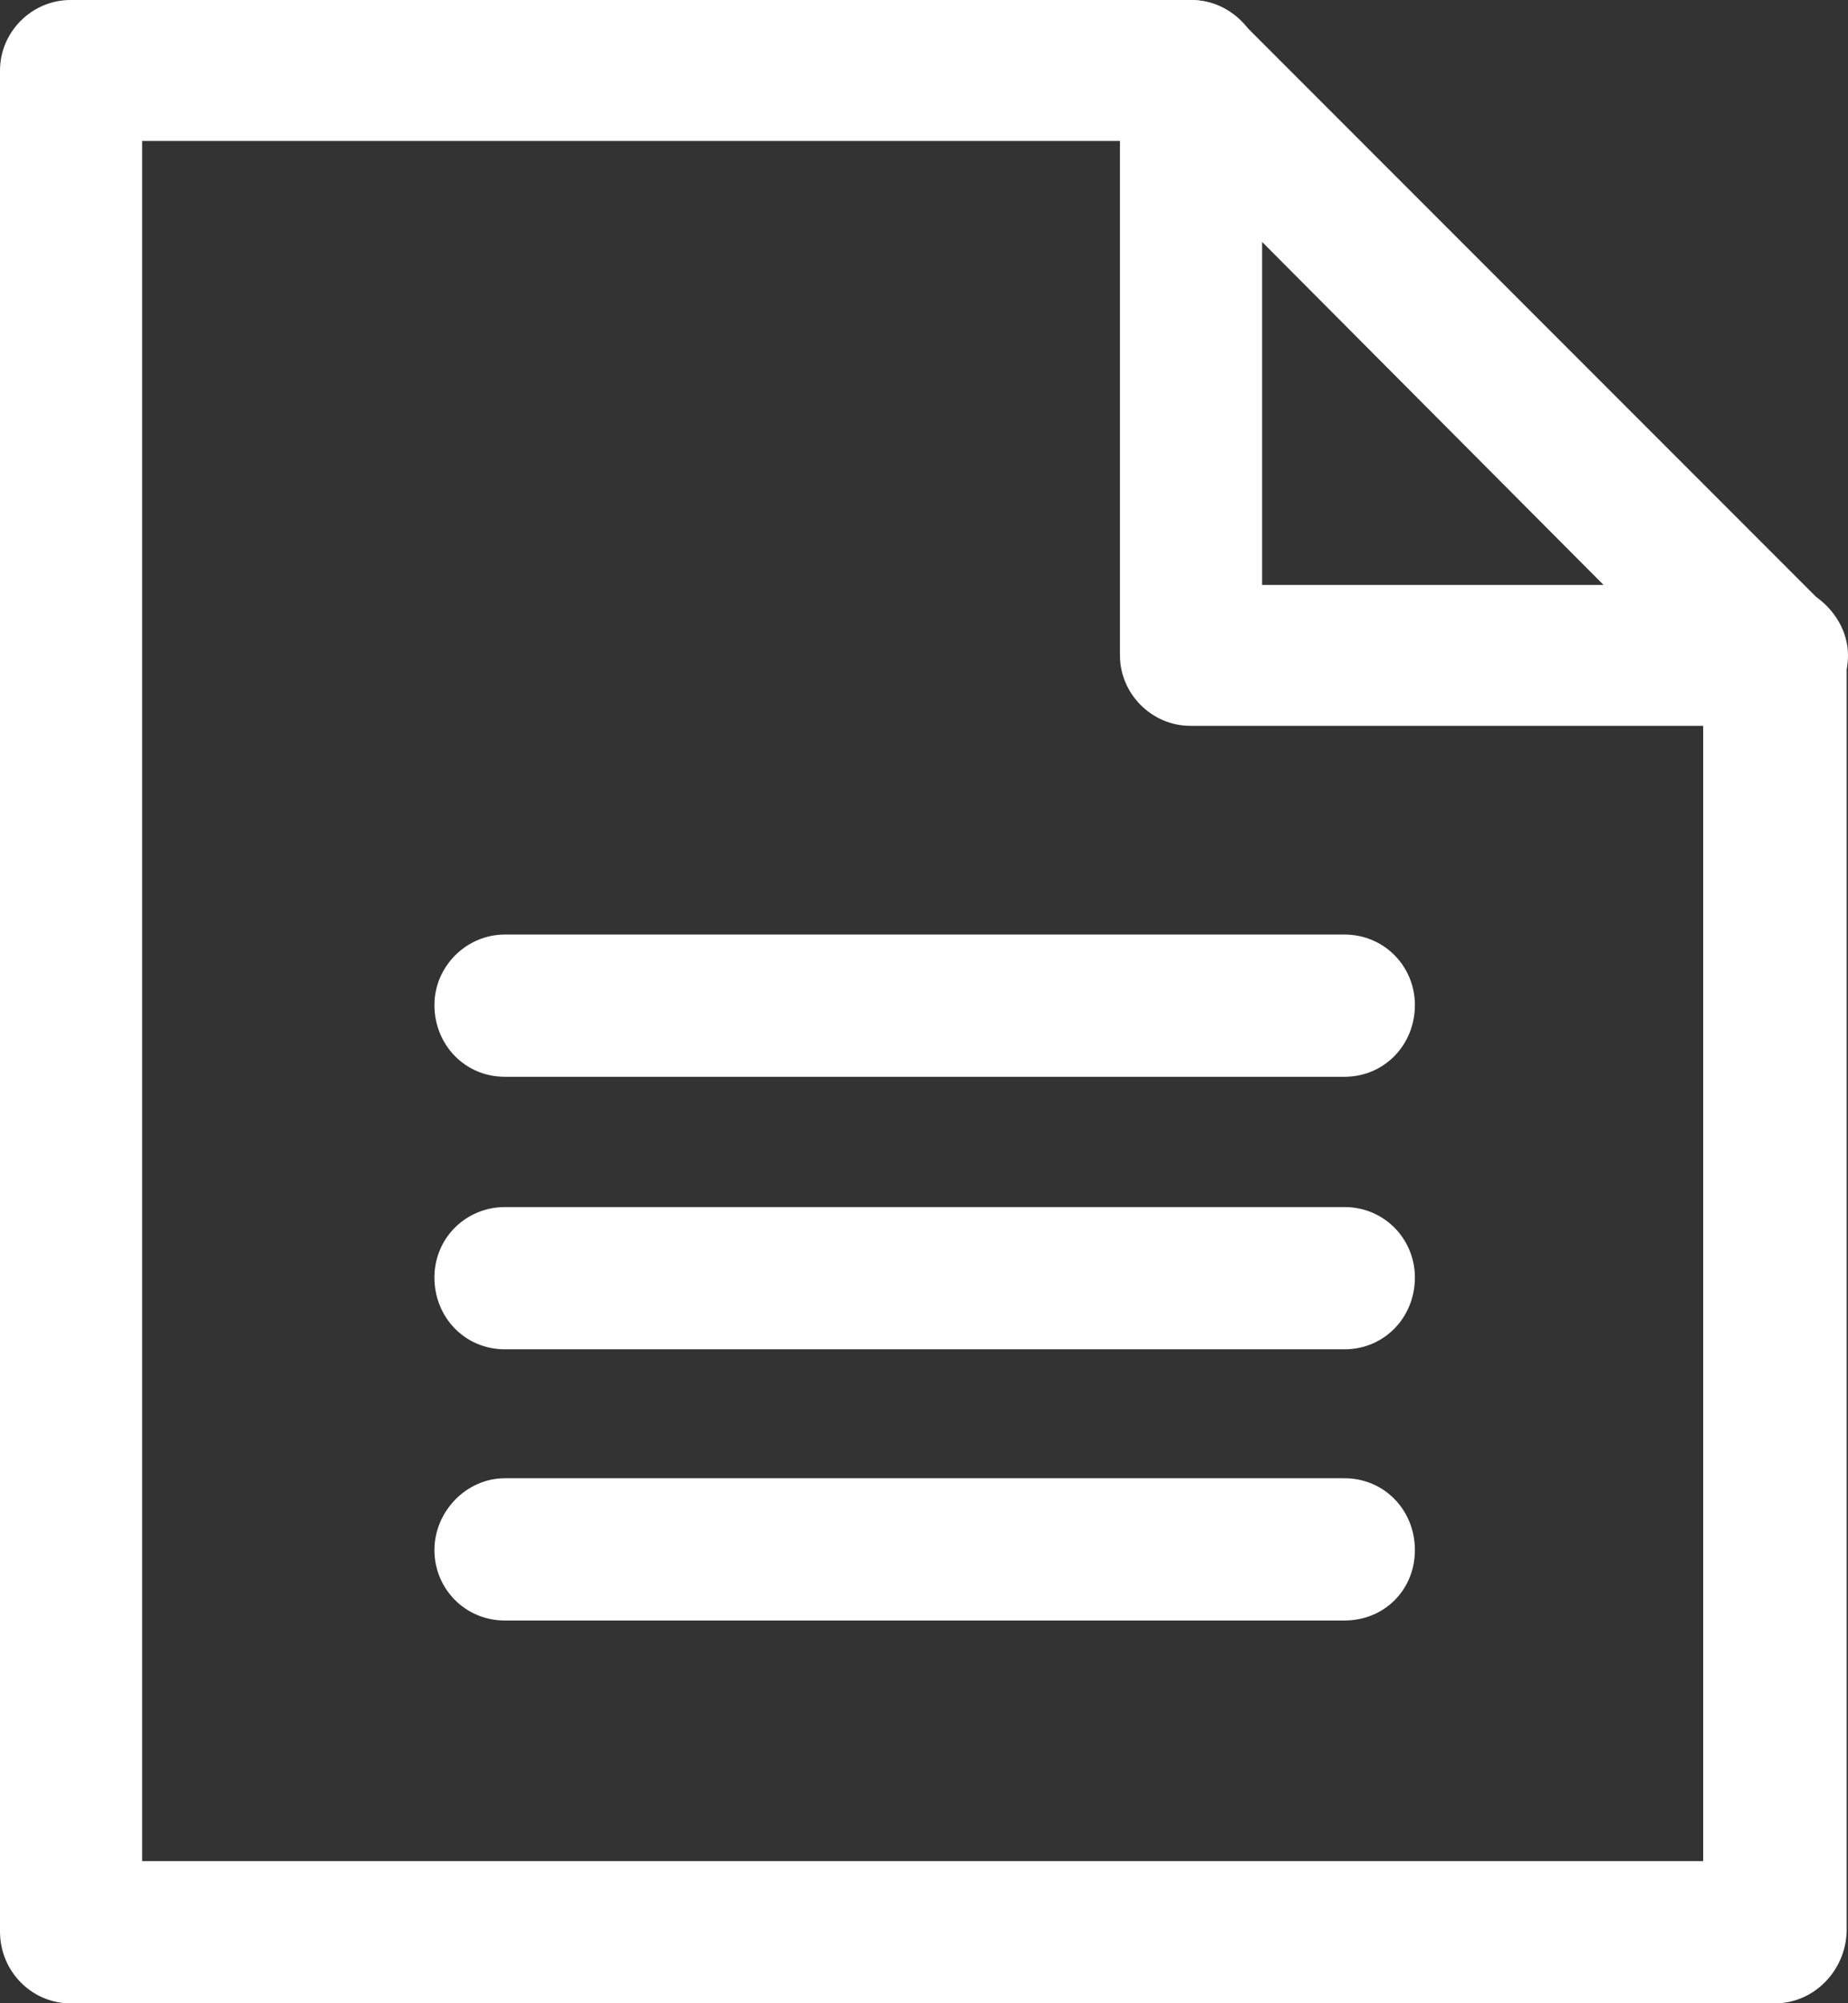 <!-- Generator: Adobe Illustrator 25.0.0, SVG Export Plug-In  -->
<svg version="1.1" xmlns="http://www.w3.org/2000/svg" xmlns:xlink="http://www.w3.org/1999/xlink" x="0px" y="0px" width="13.91px"
	 height="15.07px" viewBox="0 0 13.91 15.07" style="overflow:visible;enable-background:new 0 0 13.91 15.07;"
	 xml:space="preserve">
<rect x="0" y="0" width="13.91" height="15.07" fill="#333333" stroke="none"/>
<style type="text/css">
	.st0{fill:#FFFFFF;}
</style>
<defs>
</defs>
<g>
	<path class="st0" d="M13.36,15.07H0.53C0.24,15.07,0,14.83,0,14.53v-14C0,0.24,0.24,0,0.53,0h8.43C9.26,0,9.5,0.24,9.5,0.53
		c0,0.3-0.24,0.53-0.53,0.53H1.07V14h11.75V4.93c0-0.3,0.24-0.53,0.54-0.53c0.29,0,0.54,0.24,0.54,0.53v9.6
		C13.89,14.83,13.65,15.07,13.36,15.07z"/>
	<path class="st0" d="M13.37,5.46c0,0-0.01,0-0.01,0H8.96c-0.29,0-0.53-0.24-0.53-0.53v-4.4c0-0.22,0.13-0.41,0.33-0.49
		C8.96-0.04,9.19,0,9.34,0.16l4.33,4.33c0.14,0.1,0.24,0.26,0.24,0.44C13.91,5.22,13.67,5.46,13.37,5.46z M9.5,4.4h2.57L9.5,1.82
		V4.4z"/>
	<path class="st0" d="M10.12,8.1H3.8c-0.3,0-0.53-0.24-0.53-0.54c0-0.29,0.24-0.53,0.53-0.53h6.32c0.3,0,0.53,0.24,0.53,0.53
		C10.65,7.86,10.42,8.1,10.12,8.1z"/>
	<path class="st0" d="M10.12,10.15H3.8c-0.3,0-0.53-0.24-0.53-0.54c0-0.3,0.24-0.53,0.53-0.53h6.32c0.3,0,0.53,0.24,0.53,0.53
		C10.65,9.91,10.42,10.15,10.12,10.15z"/>
	<path class="st0" d="M10.12,12.19H3.8c-0.3,0-0.53-0.24-0.53-0.53s0.24-0.54,0.53-0.54h6.32c0.3,0,0.53,0.24,0.53,0.54
		S10.42,12.19,10.12,12.19z"/>
</g>
</svg>

